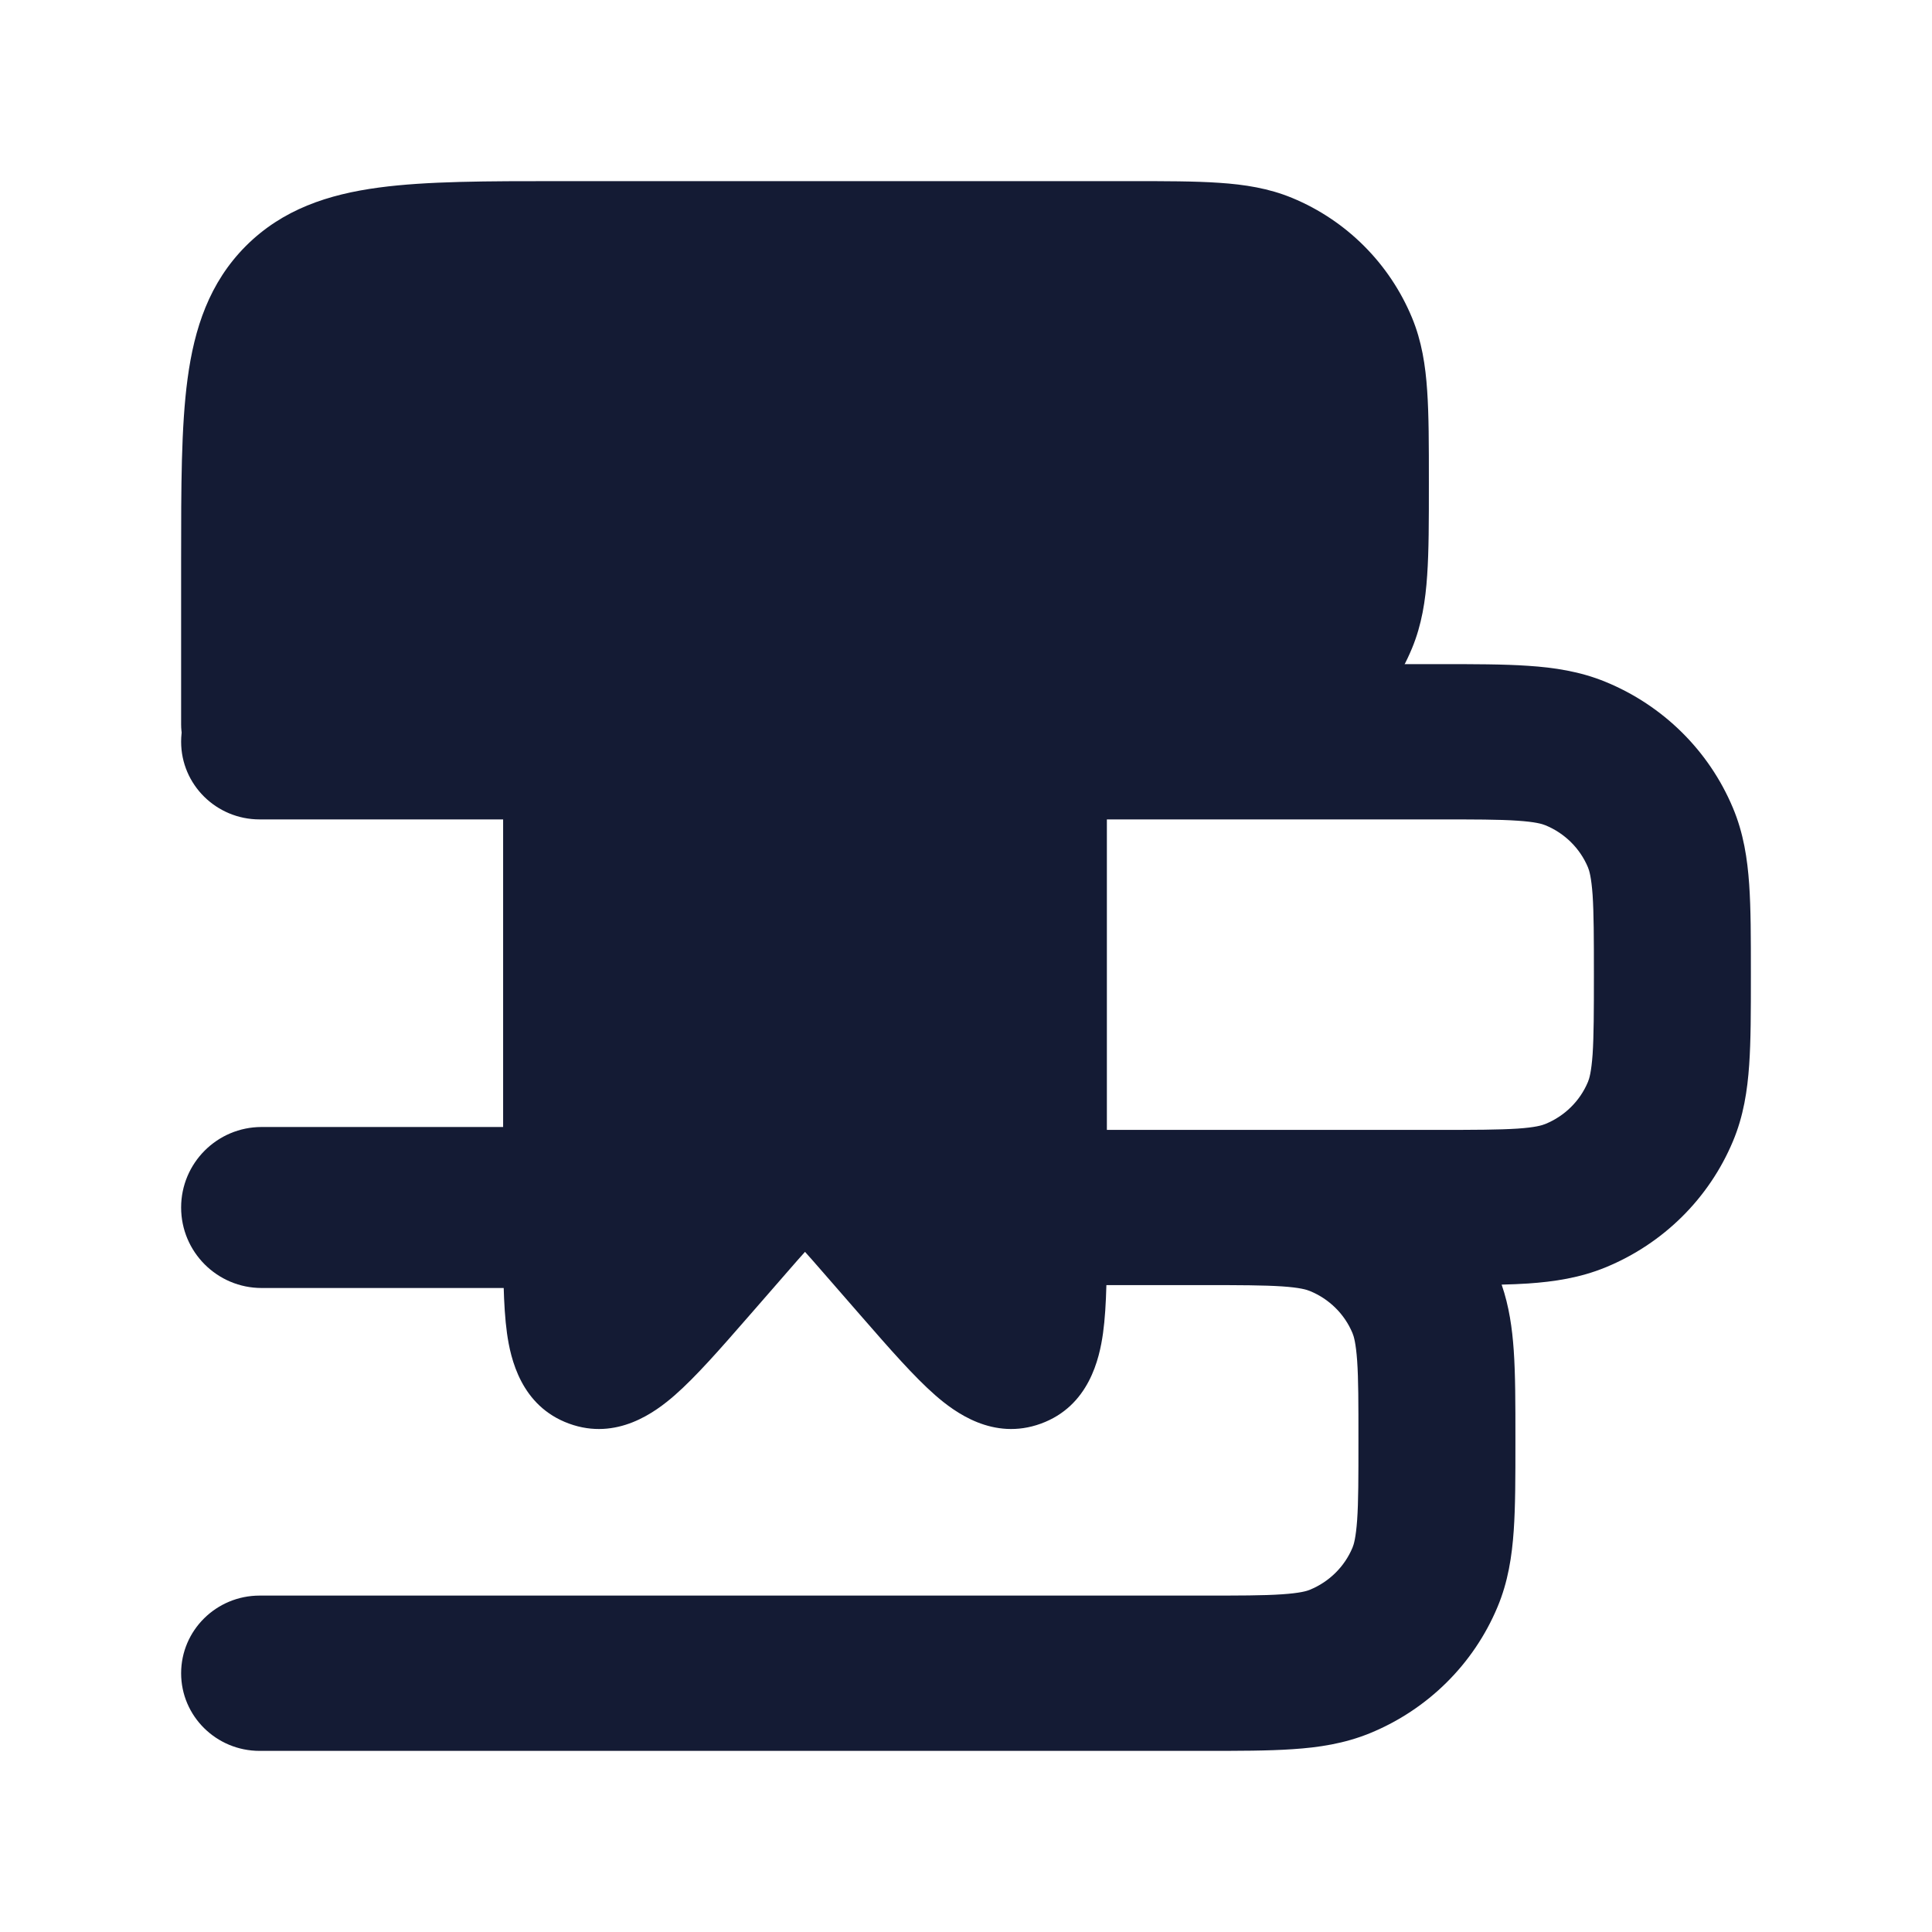 <svg width="24" height="24" viewBox="0 0 24 24" fill="none" xmlns="http://www.w3.org/2000/svg">
<path fill-rule="evenodd" clip-rule="evenodd" d="M7.25 15C7.25 14.448 6.802 14 6.25 14L3.25 14C2.698 14 2.25 14.448 2.25 15C2.25 15.552 2.698 16 3.25 16H6.25C6.802 16 7.25 15.552 7.25 15Z" fill="#141B34"/>
<path fill-rule="evenodd" clip-rule="evenodd" d="M18.851 10.195C18.619 10.179 18.318 10.179 17.85 10.179H3.225C2.687 10.179 2.25 9.747 2.25 9.214C2.25 8.682 2.687 8.25 3.225 8.25L17.881 8.25C18.309 8.25 18.678 8.25 18.983 8.271C19.305 8.292 19.627 8.34 19.944 8.47C20.661 8.764 21.23 9.327 21.527 10.036C21.659 10.35 21.707 10.668 21.729 10.986C21.75 11.288 21.75 11.653 21.75 12.076V12.138C21.75 12.561 21.75 12.926 21.729 13.228C21.707 13.546 21.659 13.864 21.527 14.178C21.23 14.887 20.661 15.45 19.944 15.744C19.627 15.874 19.305 15.922 18.983 15.944C18.881 15.951 18.771 15.955 18.654 15.958C18.747 16.228 18.785 16.5 18.804 16.772C18.825 17.074 18.825 17.439 18.825 17.862V17.924C18.825 18.347 18.825 18.712 18.804 19.014C18.782 19.332 18.734 19.65 18.602 19.964C18.305 20.673 17.736 21.236 17.019 21.53C16.702 21.66 16.38 21.708 16.058 21.729C15.753 21.75 15.384 21.75 14.956 21.75H3.225C2.687 21.75 2.25 21.318 2.25 20.786C2.25 20.253 2.687 19.821 3.225 19.821H14.925C15.393 19.821 15.694 19.821 15.926 19.805C16.148 19.79 16.233 19.765 16.273 19.748C16.512 19.65 16.702 19.462 16.801 19.226C16.818 19.186 16.843 19.102 16.859 18.882C16.875 18.654 16.875 18.355 16.875 17.893C16.875 17.43 16.875 17.132 16.859 16.903C16.843 16.683 16.818 16.6 16.801 16.56C16.702 16.323 16.512 16.136 16.273 16.038C16.233 16.021 16.148 15.995 15.926 15.98C15.698 15.965 15.402 15.964 14.947 15.964C14.94 15.964 14.932 15.964 14.925 15.964H12.975C12.437 15.964 12 15.533 12 15C12 14.467 12.437 14.036 12.975 14.036L14.956 14.036C14.979 14.036 15.002 14.036 15.025 14.036H17.85C18.318 14.036 18.619 14.035 18.851 14.02C19.073 14.005 19.157 13.979 19.198 13.962C19.437 13.864 19.627 13.677 19.726 13.44C19.743 13.4 19.768 13.317 19.784 13.097C19.799 12.868 19.8 12.57 19.8 12.107C19.8 11.645 19.799 11.346 19.784 11.118C19.768 10.898 19.743 10.814 19.726 10.774C19.627 10.538 19.437 10.35 19.198 10.252C19.157 10.235 19.073 10.21 18.851 10.195Z" fill="#141B34"/>
<path d="M14.025 2.25C14.47 2.25 14.841 2.25 15.145 2.271C15.463 2.292 15.762 2.339 16.052 2.459C16.726 2.738 17.262 3.274 17.541 3.948C17.661 4.238 17.708 4.538 17.729 4.855C17.75 5.159 17.75 5.53 17.75 5.975V6.025C17.75 6.47 17.75 6.841 17.729 7.145C17.708 7.462 17.661 7.762 17.541 8.052C17.262 8.726 16.726 9.262 16.052 9.541C15.762 9.661 15.463 9.708 15.145 9.729C14.841 9.75 14.47 9.75 14.025 9.75H3C2.586 9.75 2.25 9.414 2.25 9L2.25 6.948V6.948C2.25 6.05 2.25 5.3 2.33 4.706C2.414 4.078 2.6 3.511 3.055 3.055C3.511 2.6 4.078 2.414 4.706 2.33C5.3 2.25 6.05 2.25 6.948 2.25H6.948L14.025 2.25Z" fill="#141B34"/>
<path d="M12.649 8.275C12.868 8.305 13.148 8.38 13.384 8.616C13.62 8.852 13.695 9.132 13.725 9.351C13.75 9.539 13.75 9.76 13.75 9.966L13.75 10L13.75 15.191L13.75 15.244C13.75 15.755 13.75 16.216 13.702 16.562C13.658 16.876 13.529 17.467 12.93 17.685C12.337 17.901 11.857 17.541 11.618 17.332C11.354 17.101 11.049 16.752 10.71 16.363L10.71 16.363L10.675 16.323L10.194 15.771C10.117 15.683 10.055 15.611 10 15.551C9.945 15.611 9.883 15.683 9.806 15.771L9.325 16.323L9.29 16.363C8.951 16.752 8.646 17.101 8.382 17.332C8.143 17.541 7.663 17.901 7.07 17.685C6.471 17.467 6.342 16.876 6.298 16.562C6.25 16.216 6.25 15.755 6.25 15.244L6.25 15.191L6.25 9C6.25 8.586 6.586 8.25 7 8.25L12 8.25L12.034 8.25C12.24 8.25 12.461 8.25 12.649 8.275Z" fill="#141B34"/>
</svg>
